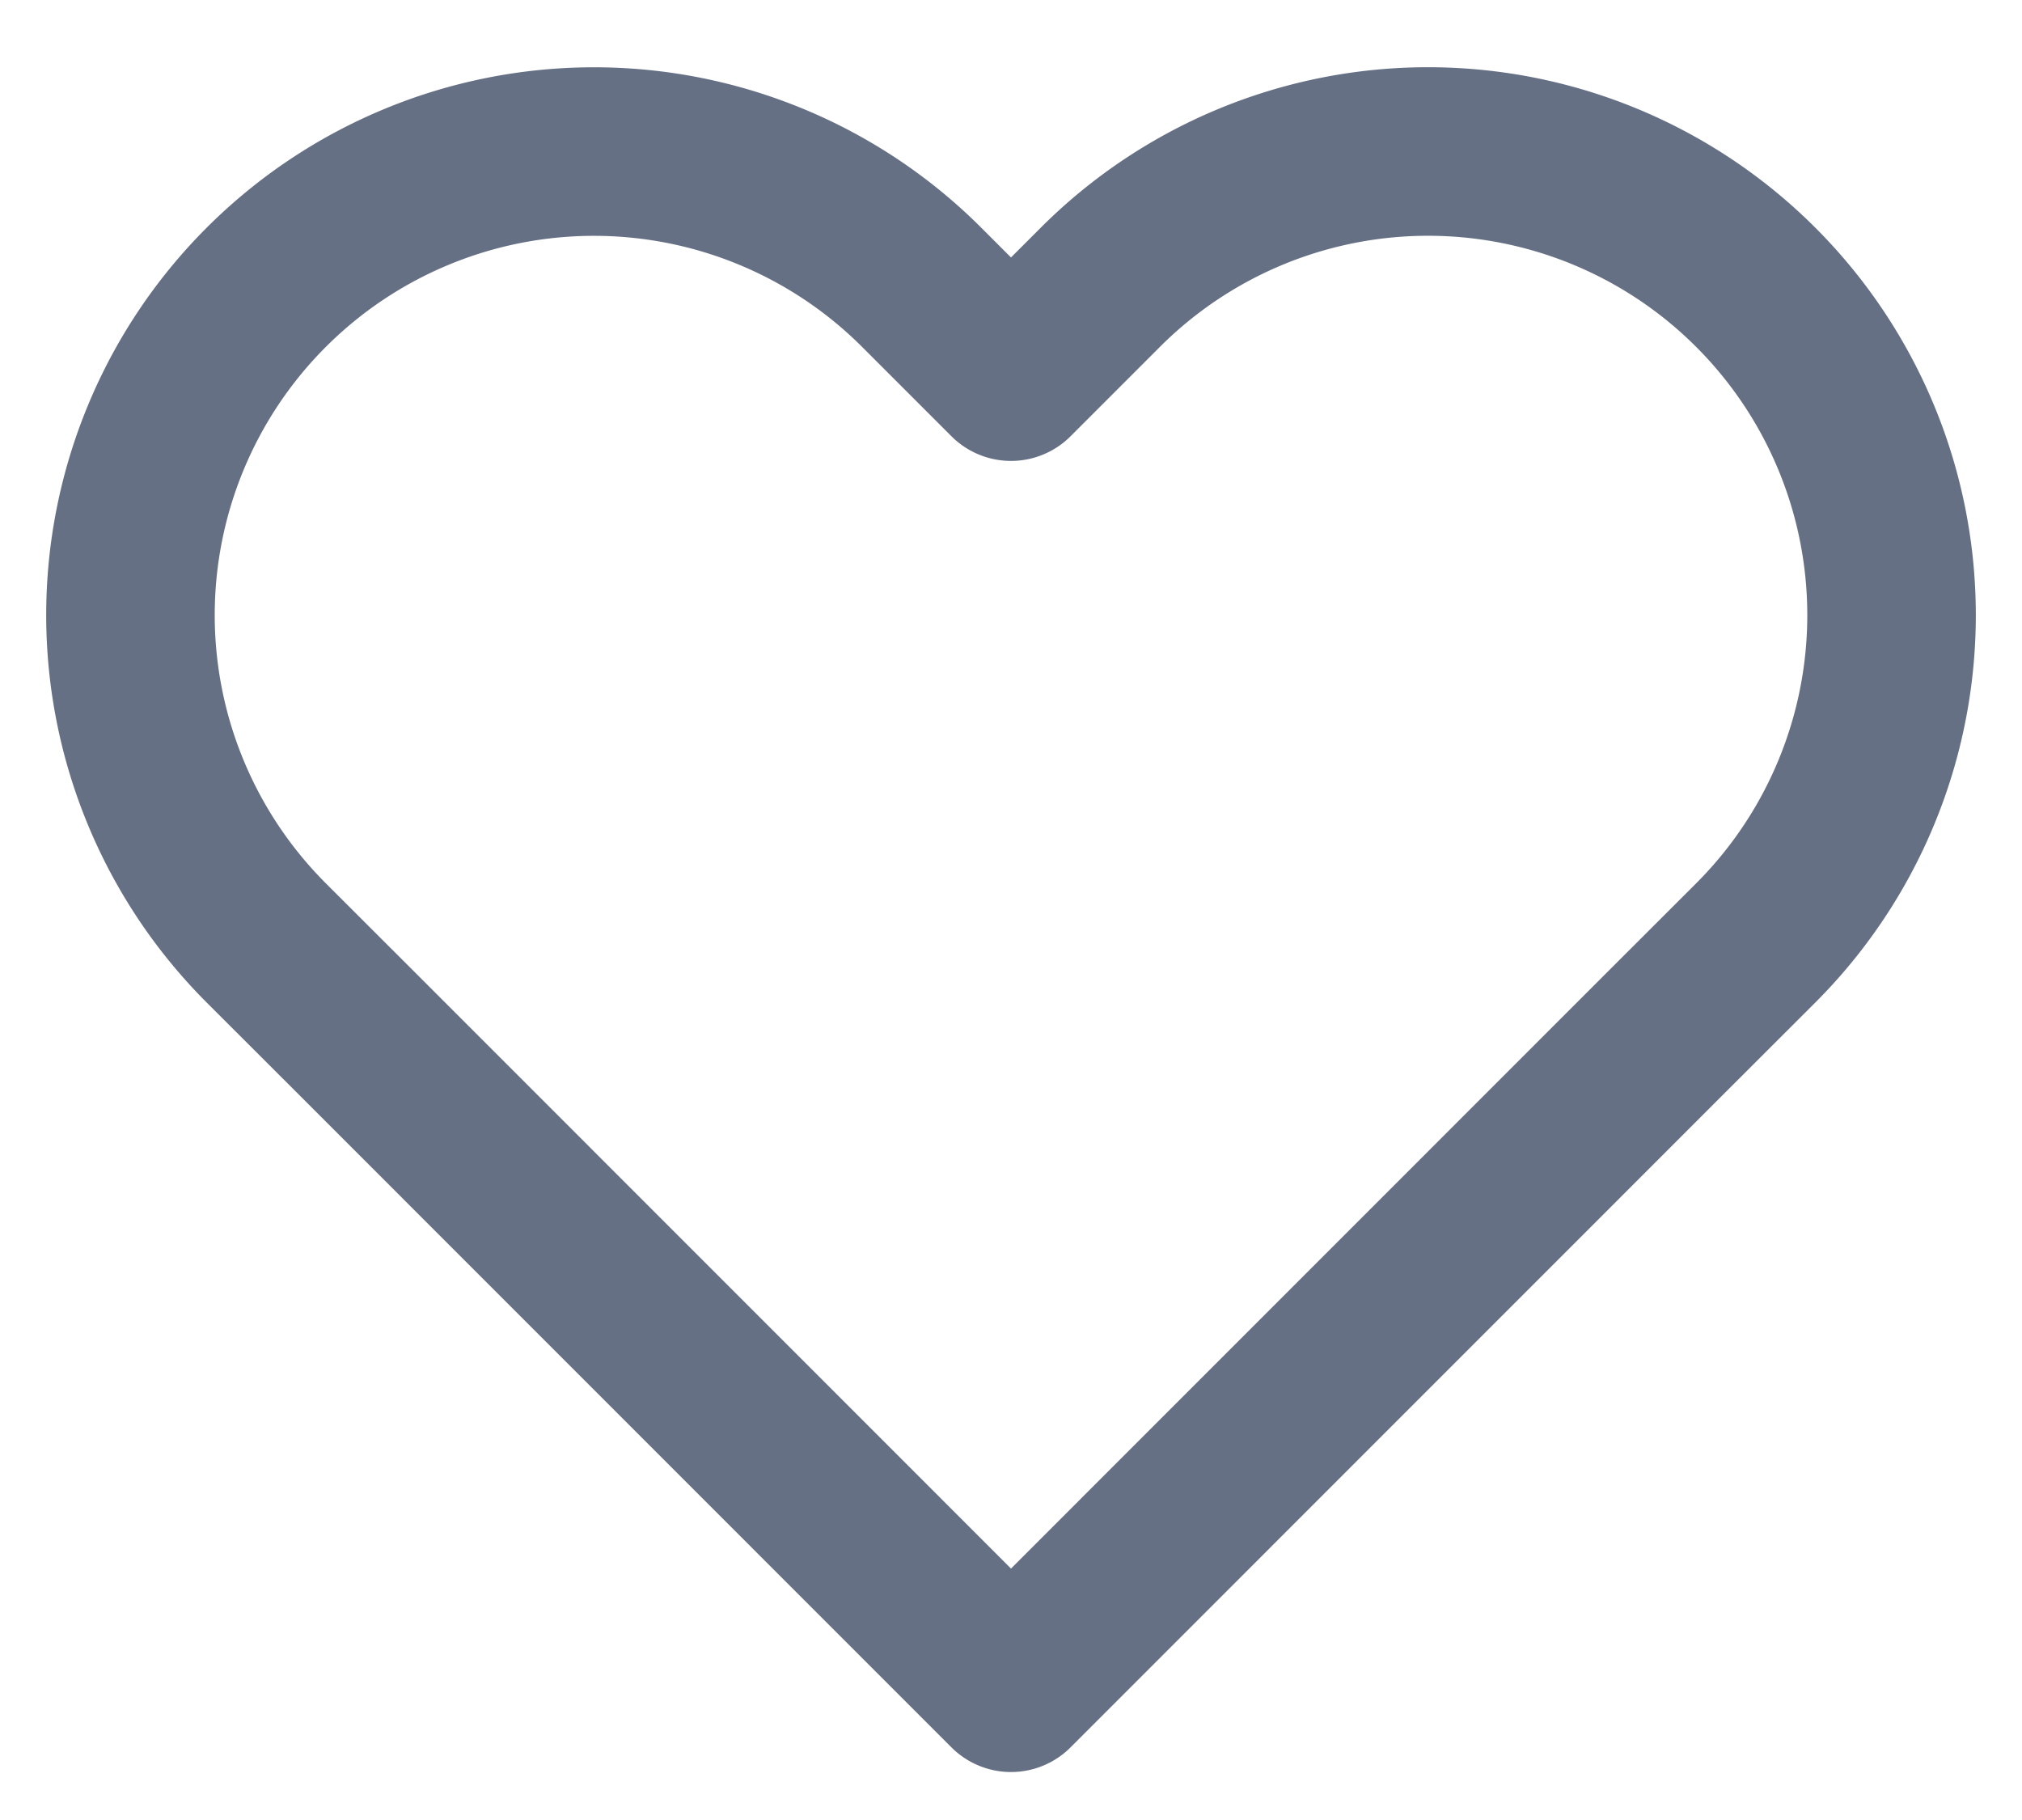 <svg width="20" height="18" fill="none" xmlns="http://www.w3.org/2000/svg"><path d="M17.367 2.842a4.583 4.583 0 0 0-6.484 0L10 3.725l-.883-.883a4.584 4.584 0 1 0-6.484 6.483l.884.883L10 16.692l6.483-6.484.884-.883a4.584 4.584 0 0 0 0-6.483v0Z" stroke="#667085" stroke-width="1.667" stroke-linecap="round" stroke-linejoin="round"/></svg>
